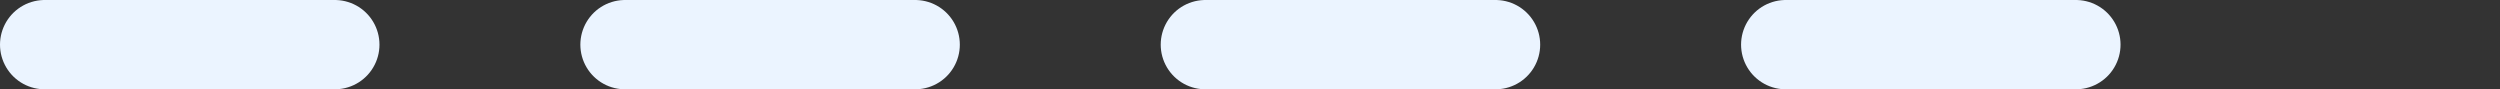 <?xml version="1.0" encoding="UTF-8"?>
<svg width="112px" height="4px" viewBox="0 0 112 4" version="1.1" xmlns="http://www.w3.org/2000/svg" xmlns:xlink="http://www.w3.org/1999/xlink">
  <rect x="0" y="0" width="112" height="4" fill="#333333" stroke="none"/>
  <!-- Generator: Sketch 59.1 (86144) - https://sketch.com -->
  <title>编组 4</title>
  <desc>Created with Sketch.</desc>
  <g id="页面-1" stroke="none" stroke-width="1" fill="none" fill-rule="evenodd">
    <g id="soft-ap配网-设置结果反馈" transform="translate(-348, -557)">
      <g id="编组-3" transform="translate(172, 438)">
        <g id="编组-2">
          <g id="编组-4" transform="translate(176, 119)">
            <line x1="2" y1="2" x2="95" y2="2" id="直线" stroke="#EBF4FF" stroke-width="4" stroke-linecap="round" stroke-dasharray="13"></line>
            <rect id="矩形" x="0" y="0" width="112" height="4"></rect>
          </g>
        </g>
      </g>
    </g>
  </g>
</svg>
